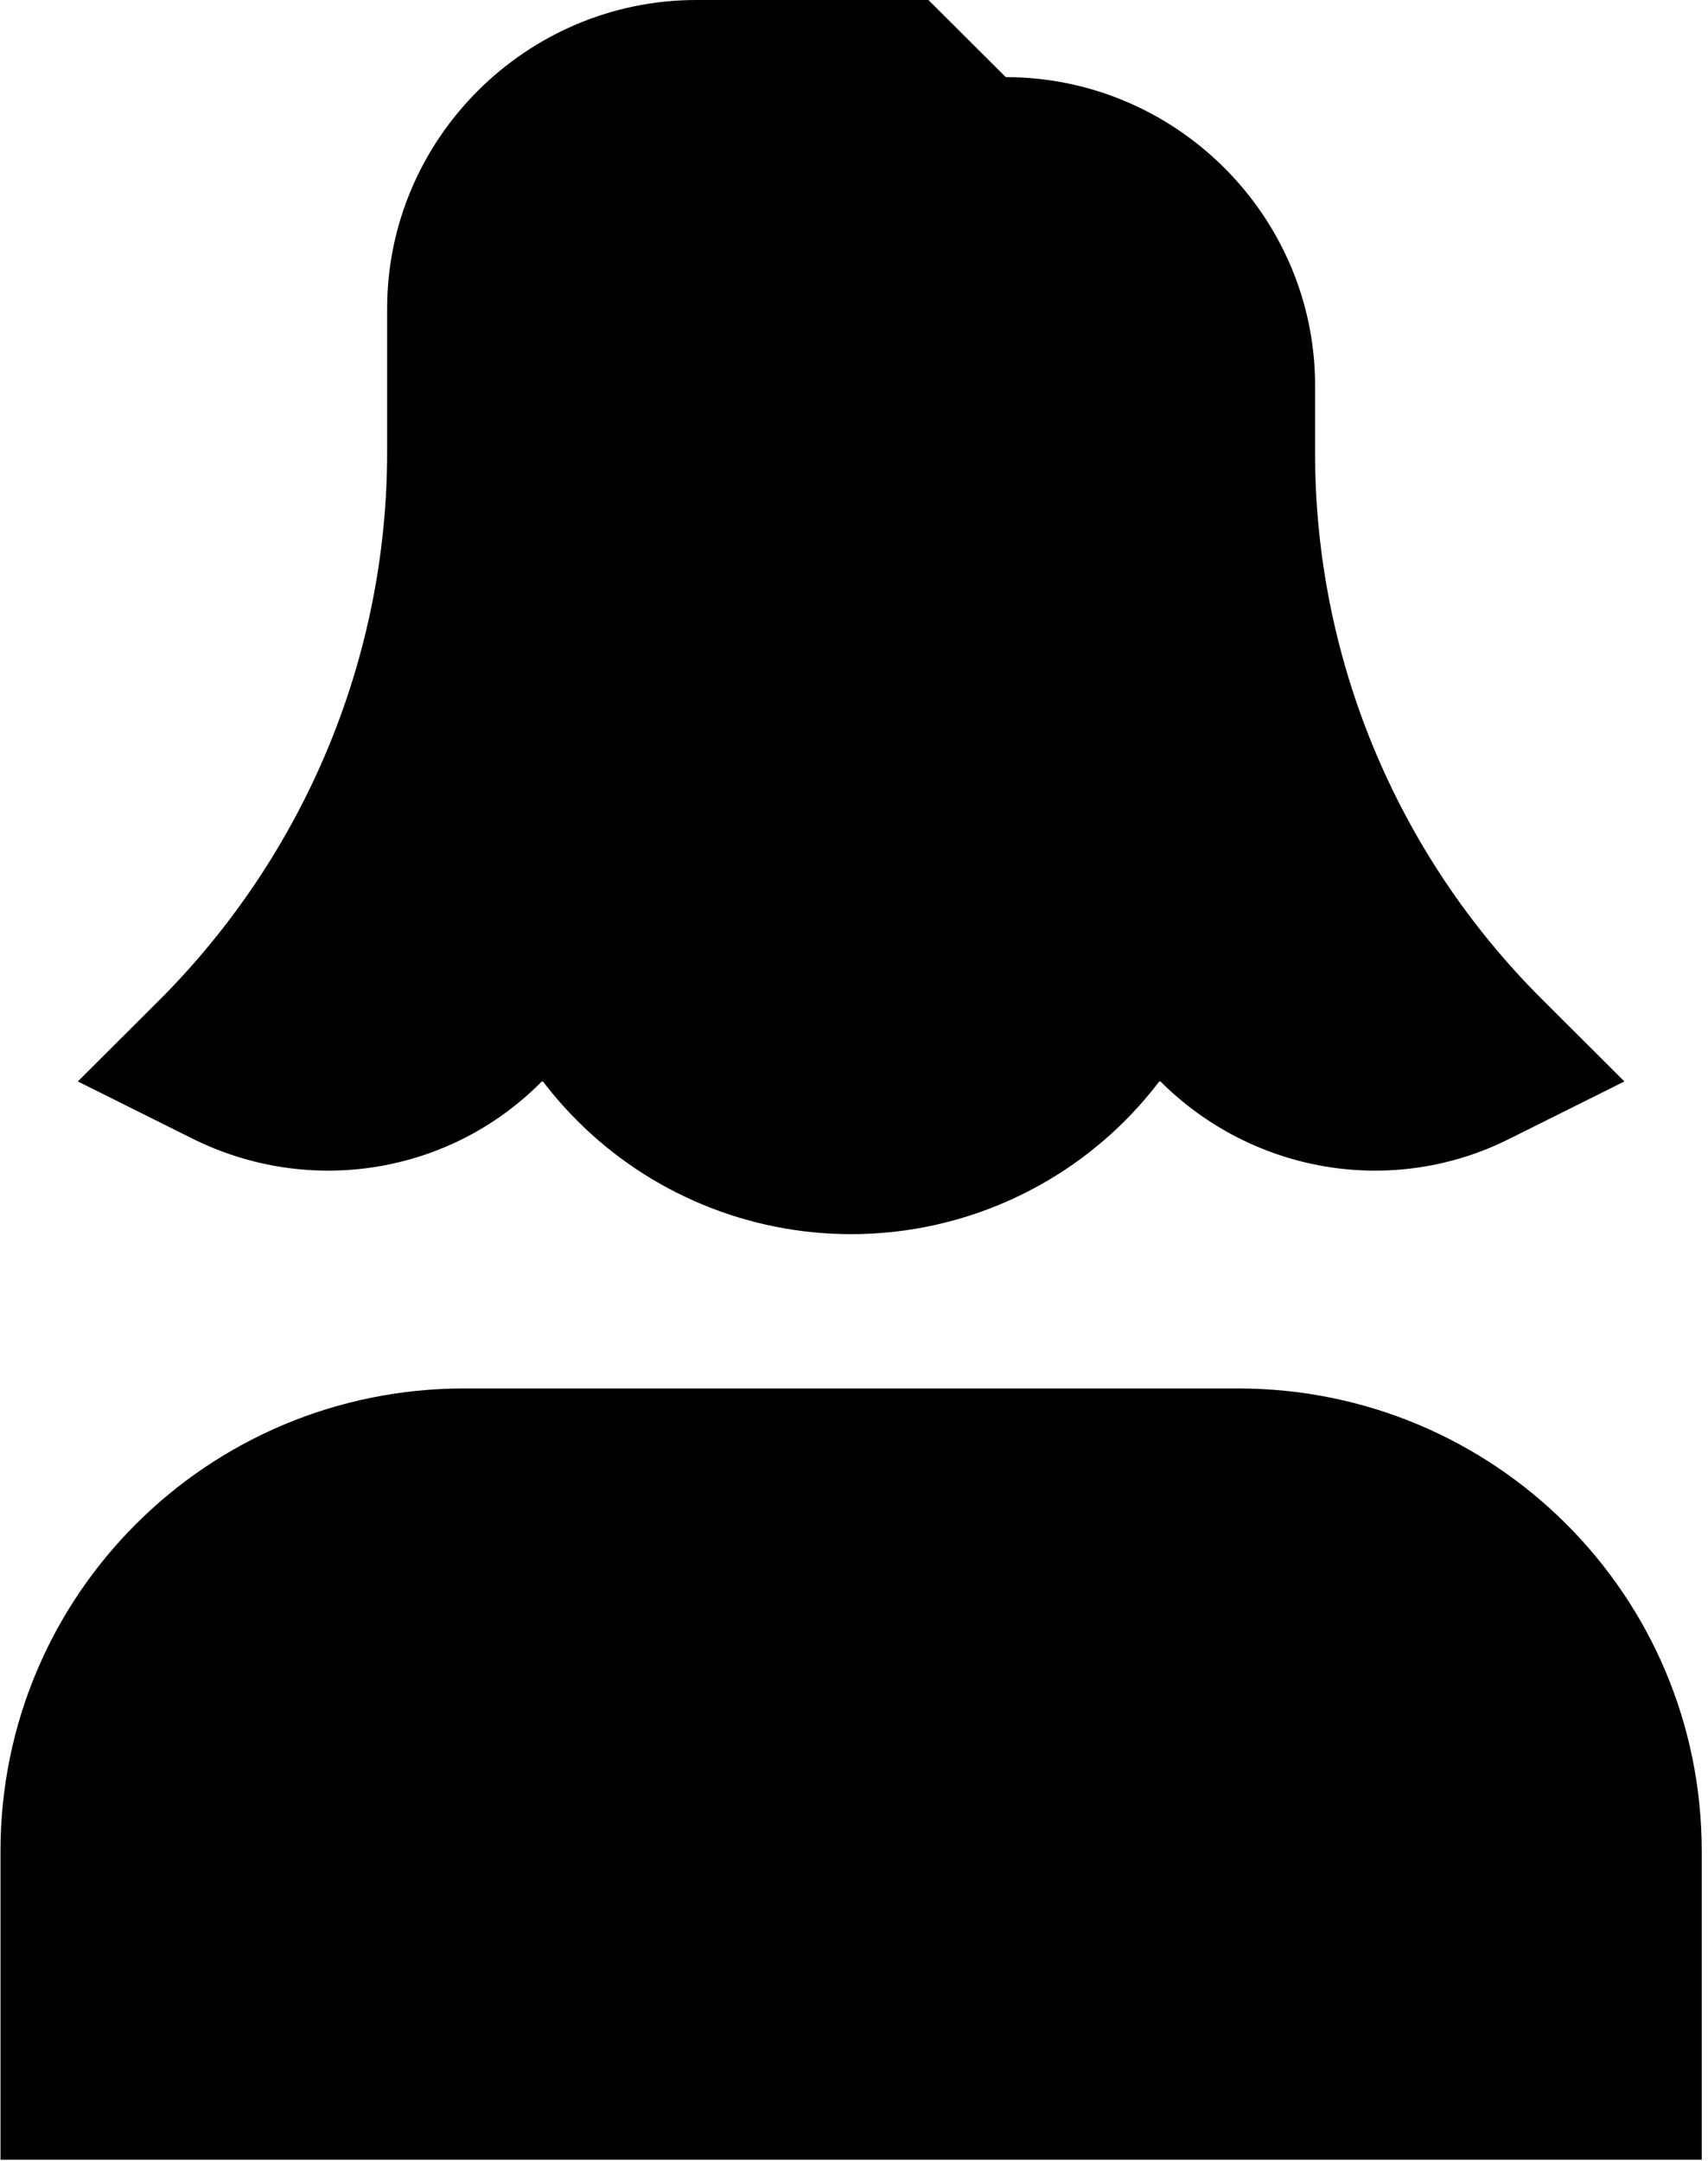 <svg width="253" height="320" viewBox="0 0 253 320" fill="none" xmlns="http://www.w3.org/2000/svg">
<path d="M68.799 205.595H183.345C221.374 205.595 252.072 236.206 252.072 274.127V319.815H0.072V274.127C0.072 236.206 30.77 205.595 68.799 205.595ZM68.799 68.531H183.345V125.641C183.345 140.788 177.311 155.314 166.57 166.024C155.829 176.734 141.262 182.751 126.072 182.751C110.883 182.751 96.315 176.734 85.574 166.024C74.834 155.314 68.799 140.788 68.799 125.641V68.531Z" fill="black"/>
<path d="M194.8 66.933V57.11C194.8 31.982 174.182 11.422 148.982 11.422L137.527 0H103.164C77.964 0 57.346 20.56 57.346 45.688V66.933C57.346 97.316 45.204 126.327 23.898 147.801L11.527 160.137L28.48 168.589C45.891 177.27 66.738 173.843 80.255 160.137H171.891C185.636 173.843 206.484 177.27 223.666 168.589L240.618 160.137L228.247 147.801C217.617 137.174 209.192 124.562 203.452 110.686C197.713 96.81 194.773 81.943 194.8 66.933Z" fill="black"/>
</svg>
